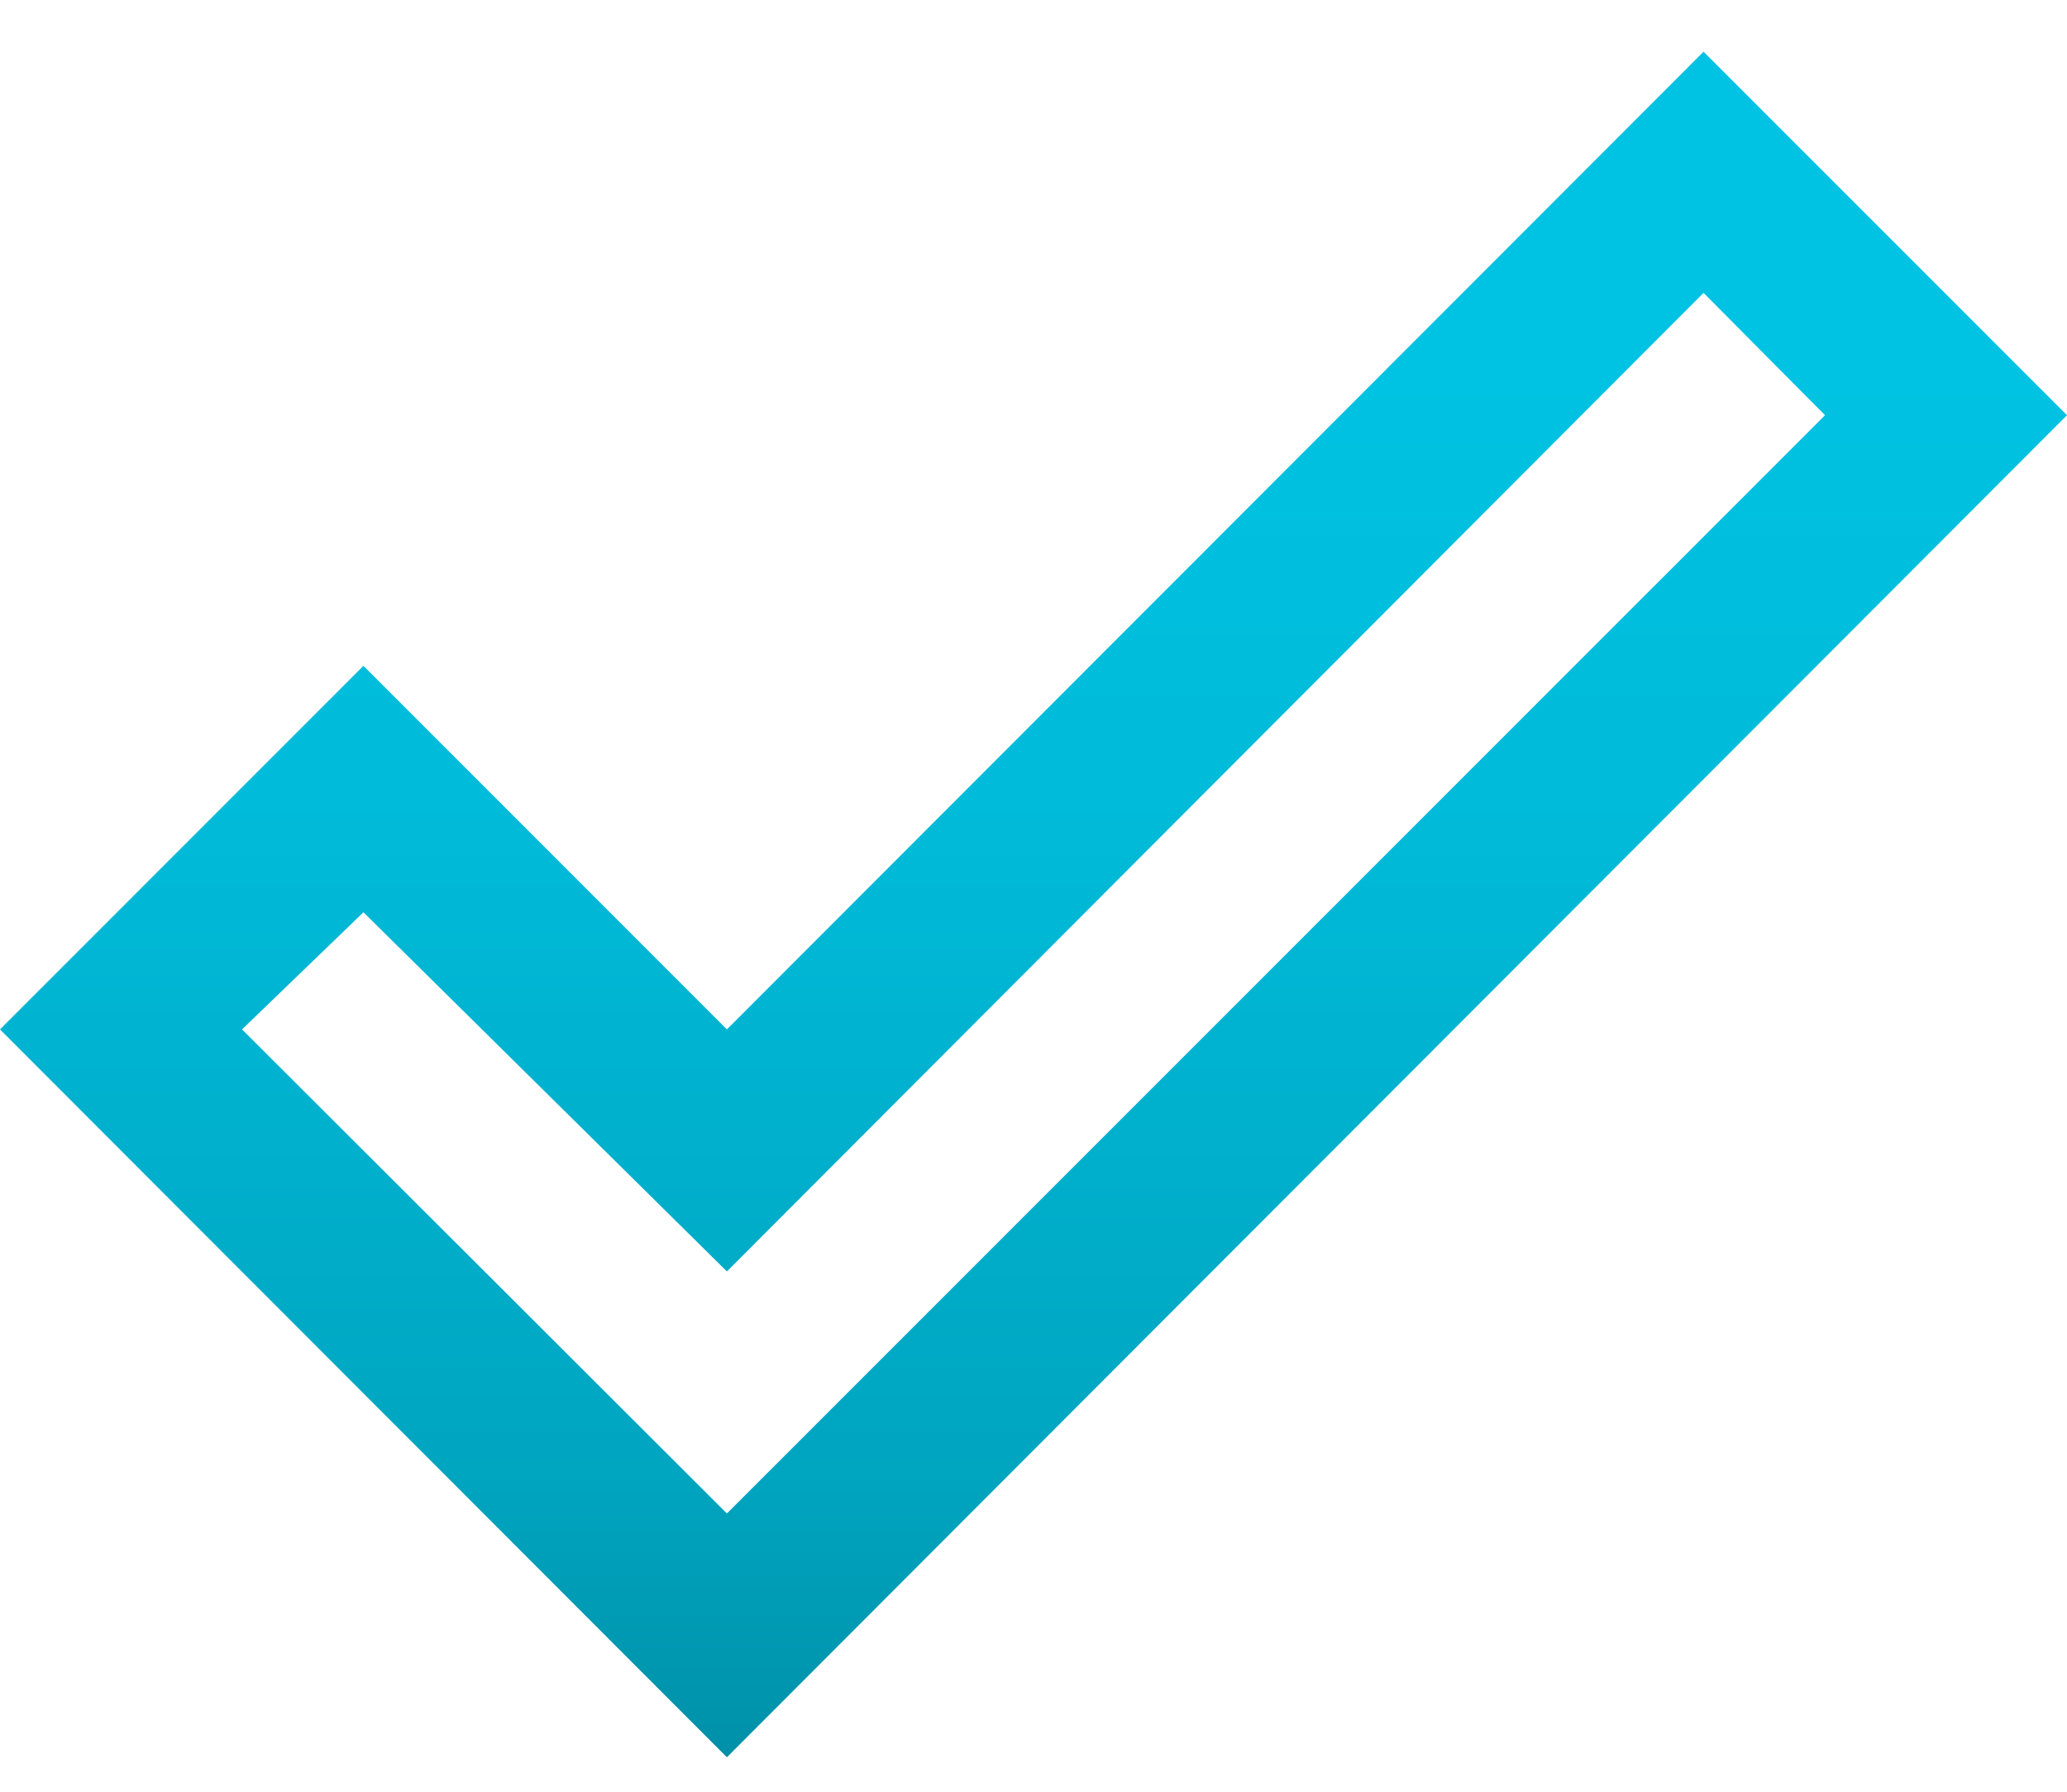 <svg width="30" height="26" viewBox="0 0 30 26" fill="none" xmlns="http://www.w3.org/2000/svg">
<path d="M24.725 0.75L30 6.025L10.55 25.5L0 14.938L5.275 9.662L10.55 14.938L24.725 0.75ZM24.725 4.25L10.55 18.45L5.275 13.238L3.513 14.938L10.55 21.962L26.488 6.025L24.725 4.25Z" fill="url(#paint0_linear_1_2814)"/>
<defs>
<linearGradient id="paint0_linear_1_2814" x1="15" y1="-0.933" x2="15" y2="29.485" gradientUnits="userSpaceOnUse">
<stop stop-color="#00C2E2"/>
<stop offset="0.208" stop-color="#00C2E2"/>
<stop offset="0.432" stop-color="#00BAD8"/>
<stop offset="0.733" stop-color="#00A5C0"/>
<stop offset="1" stop-color="#007C92"/>
</linearGradient>
</defs>
</svg>
